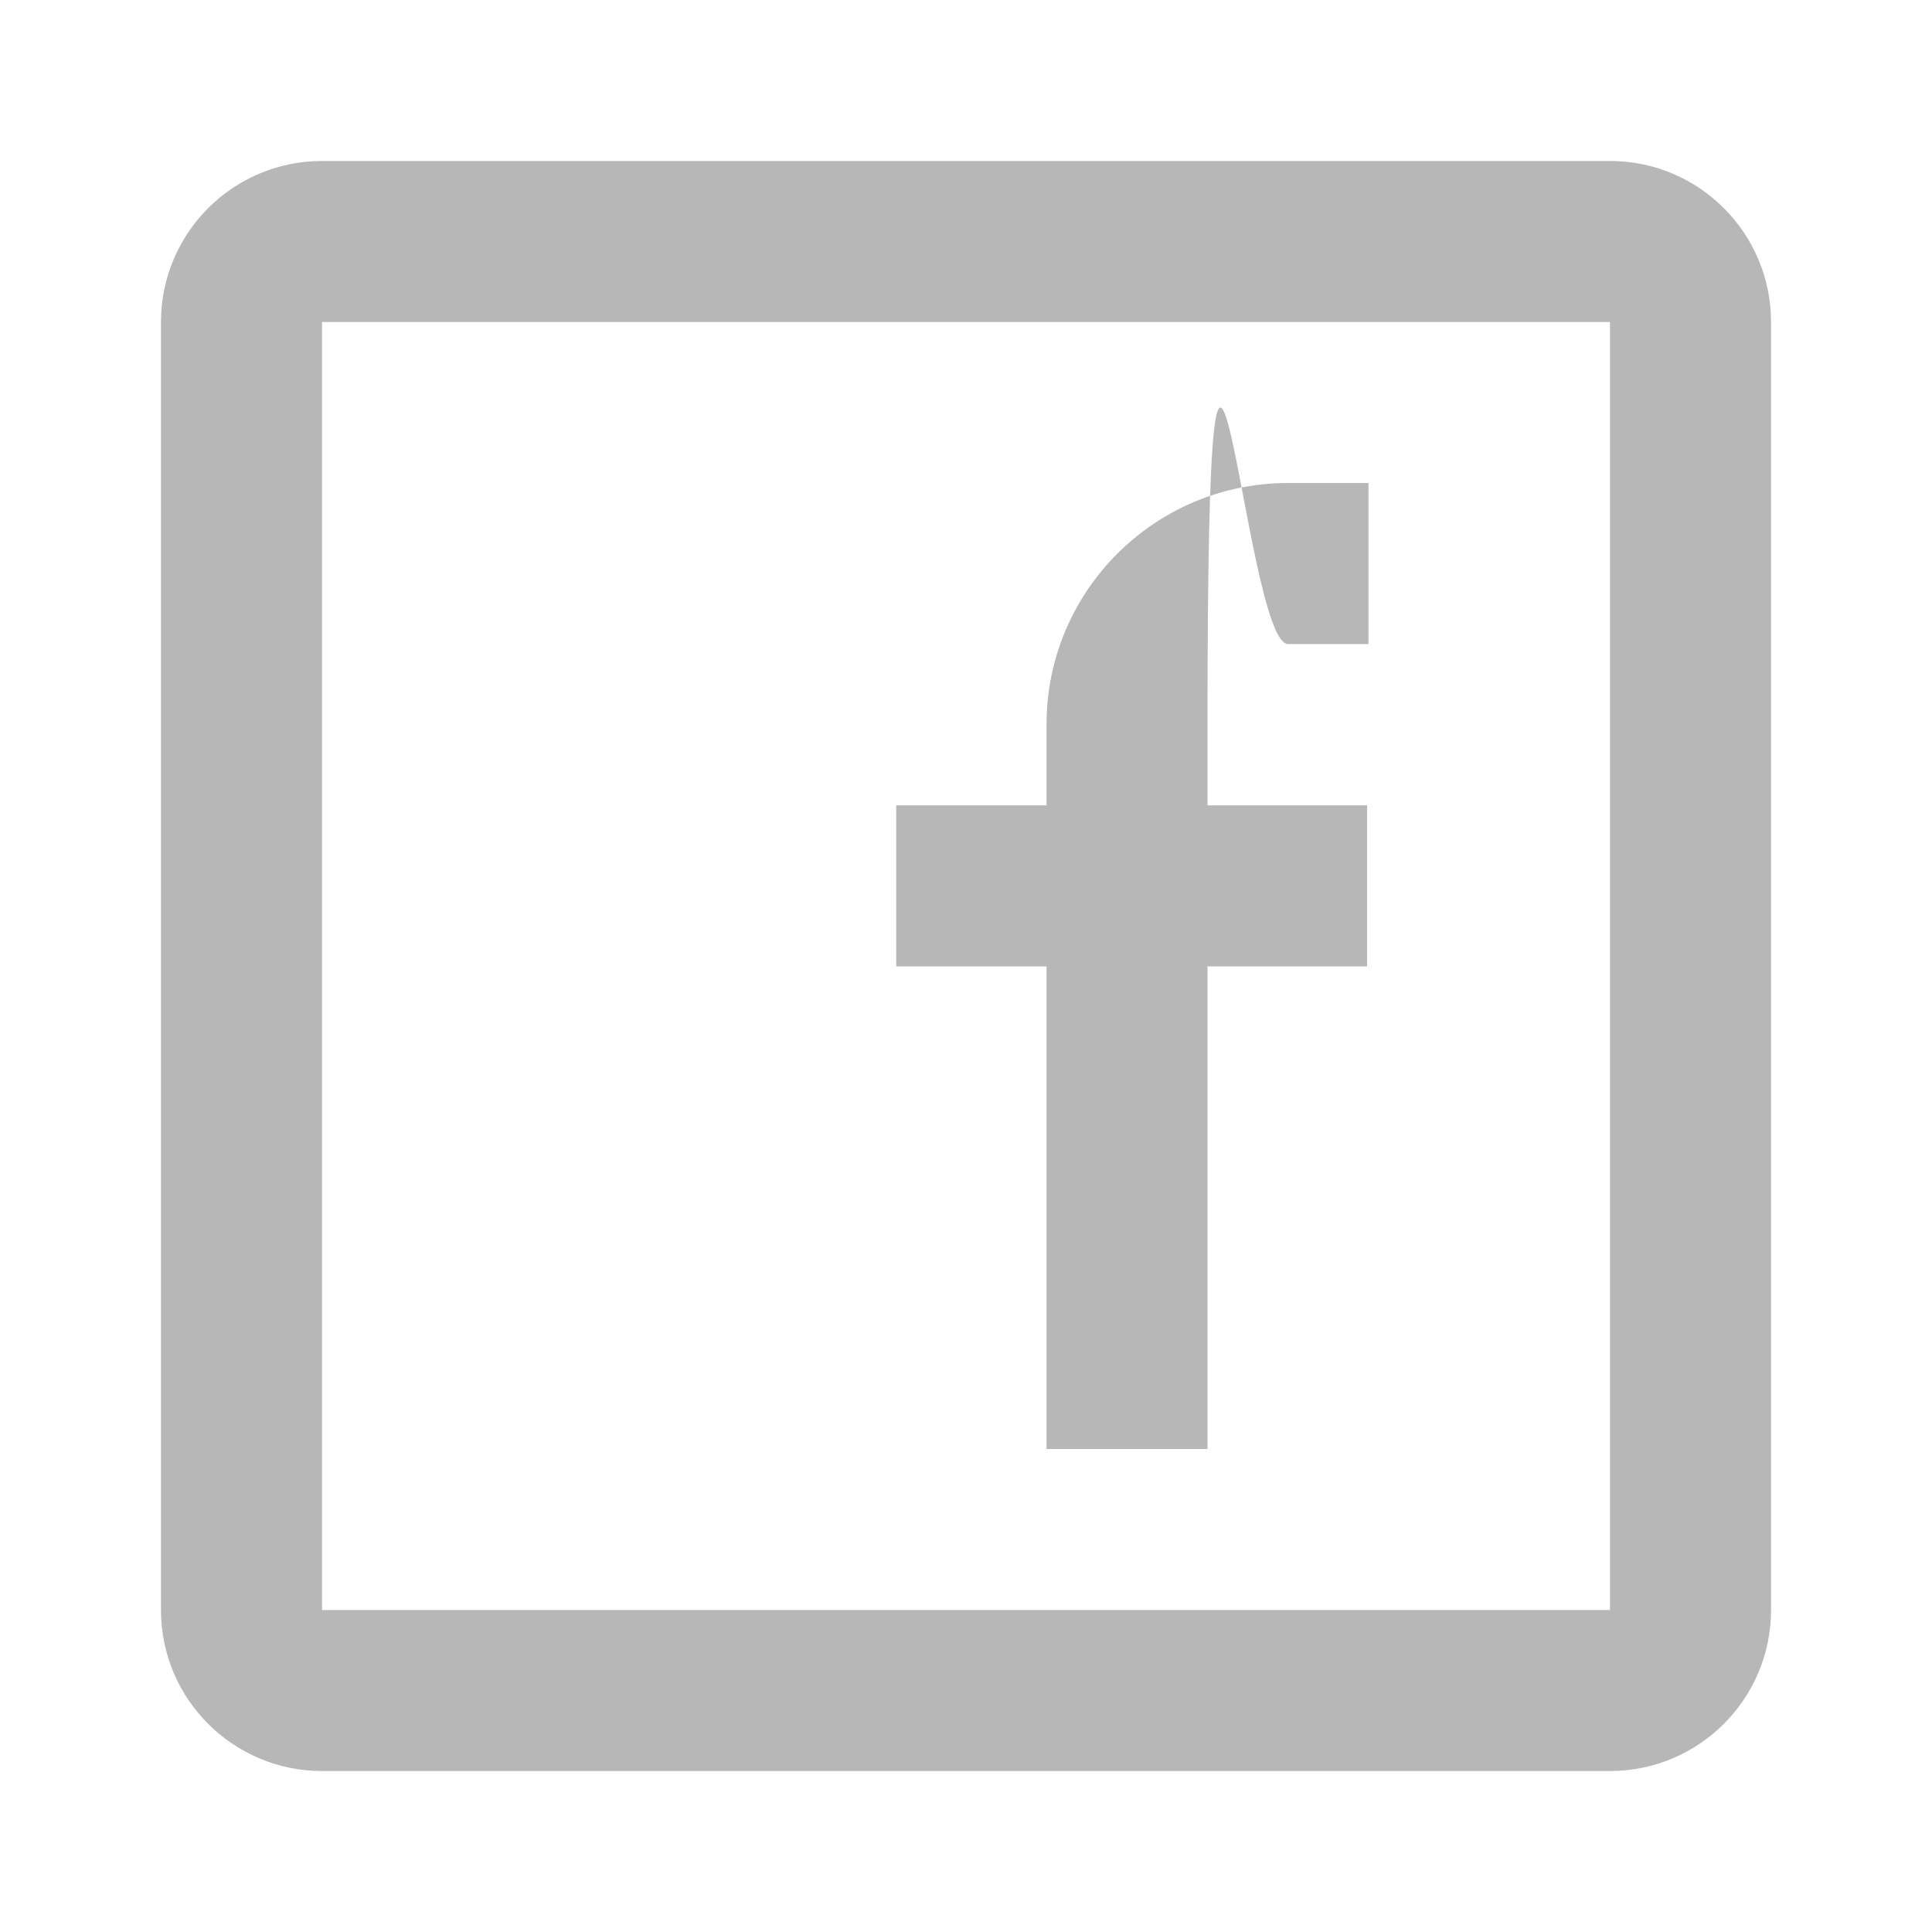 <svg width="25" height="25" viewBox="0 0 25 25" fill="none" xmlns="http://www.w3.org/2000/svg">
<path 
fill-rule="evenodd" 
clip-rule="evenodd" 
d="M4.167 2.083H20.833C21.984 2.083 22.917 3.016 22.917 4.167V20.834C22.917 
21.984 21.984 22.917 20.833 22.917H4.167C3.016 22.917 2.083 21.984 2.083 
20.834V4.167C2.083 3.016 3.016 2.083 4.167 2.083ZM4.167 
4.167V20.834H20.833V4.167H4.167ZM11.597 
12.505H13.542V18.75H15.625V12.505H17.69V10.421H15.625V9.375C15.625.8 16.091 8.334 16.667 
8.334H17.708V6.25H16.667C14.941 6.25 13.542 7.649 13.542 9.375V10.421H11.597V12.505Z" 
fill="#B7B7B7"/>
</svg>
